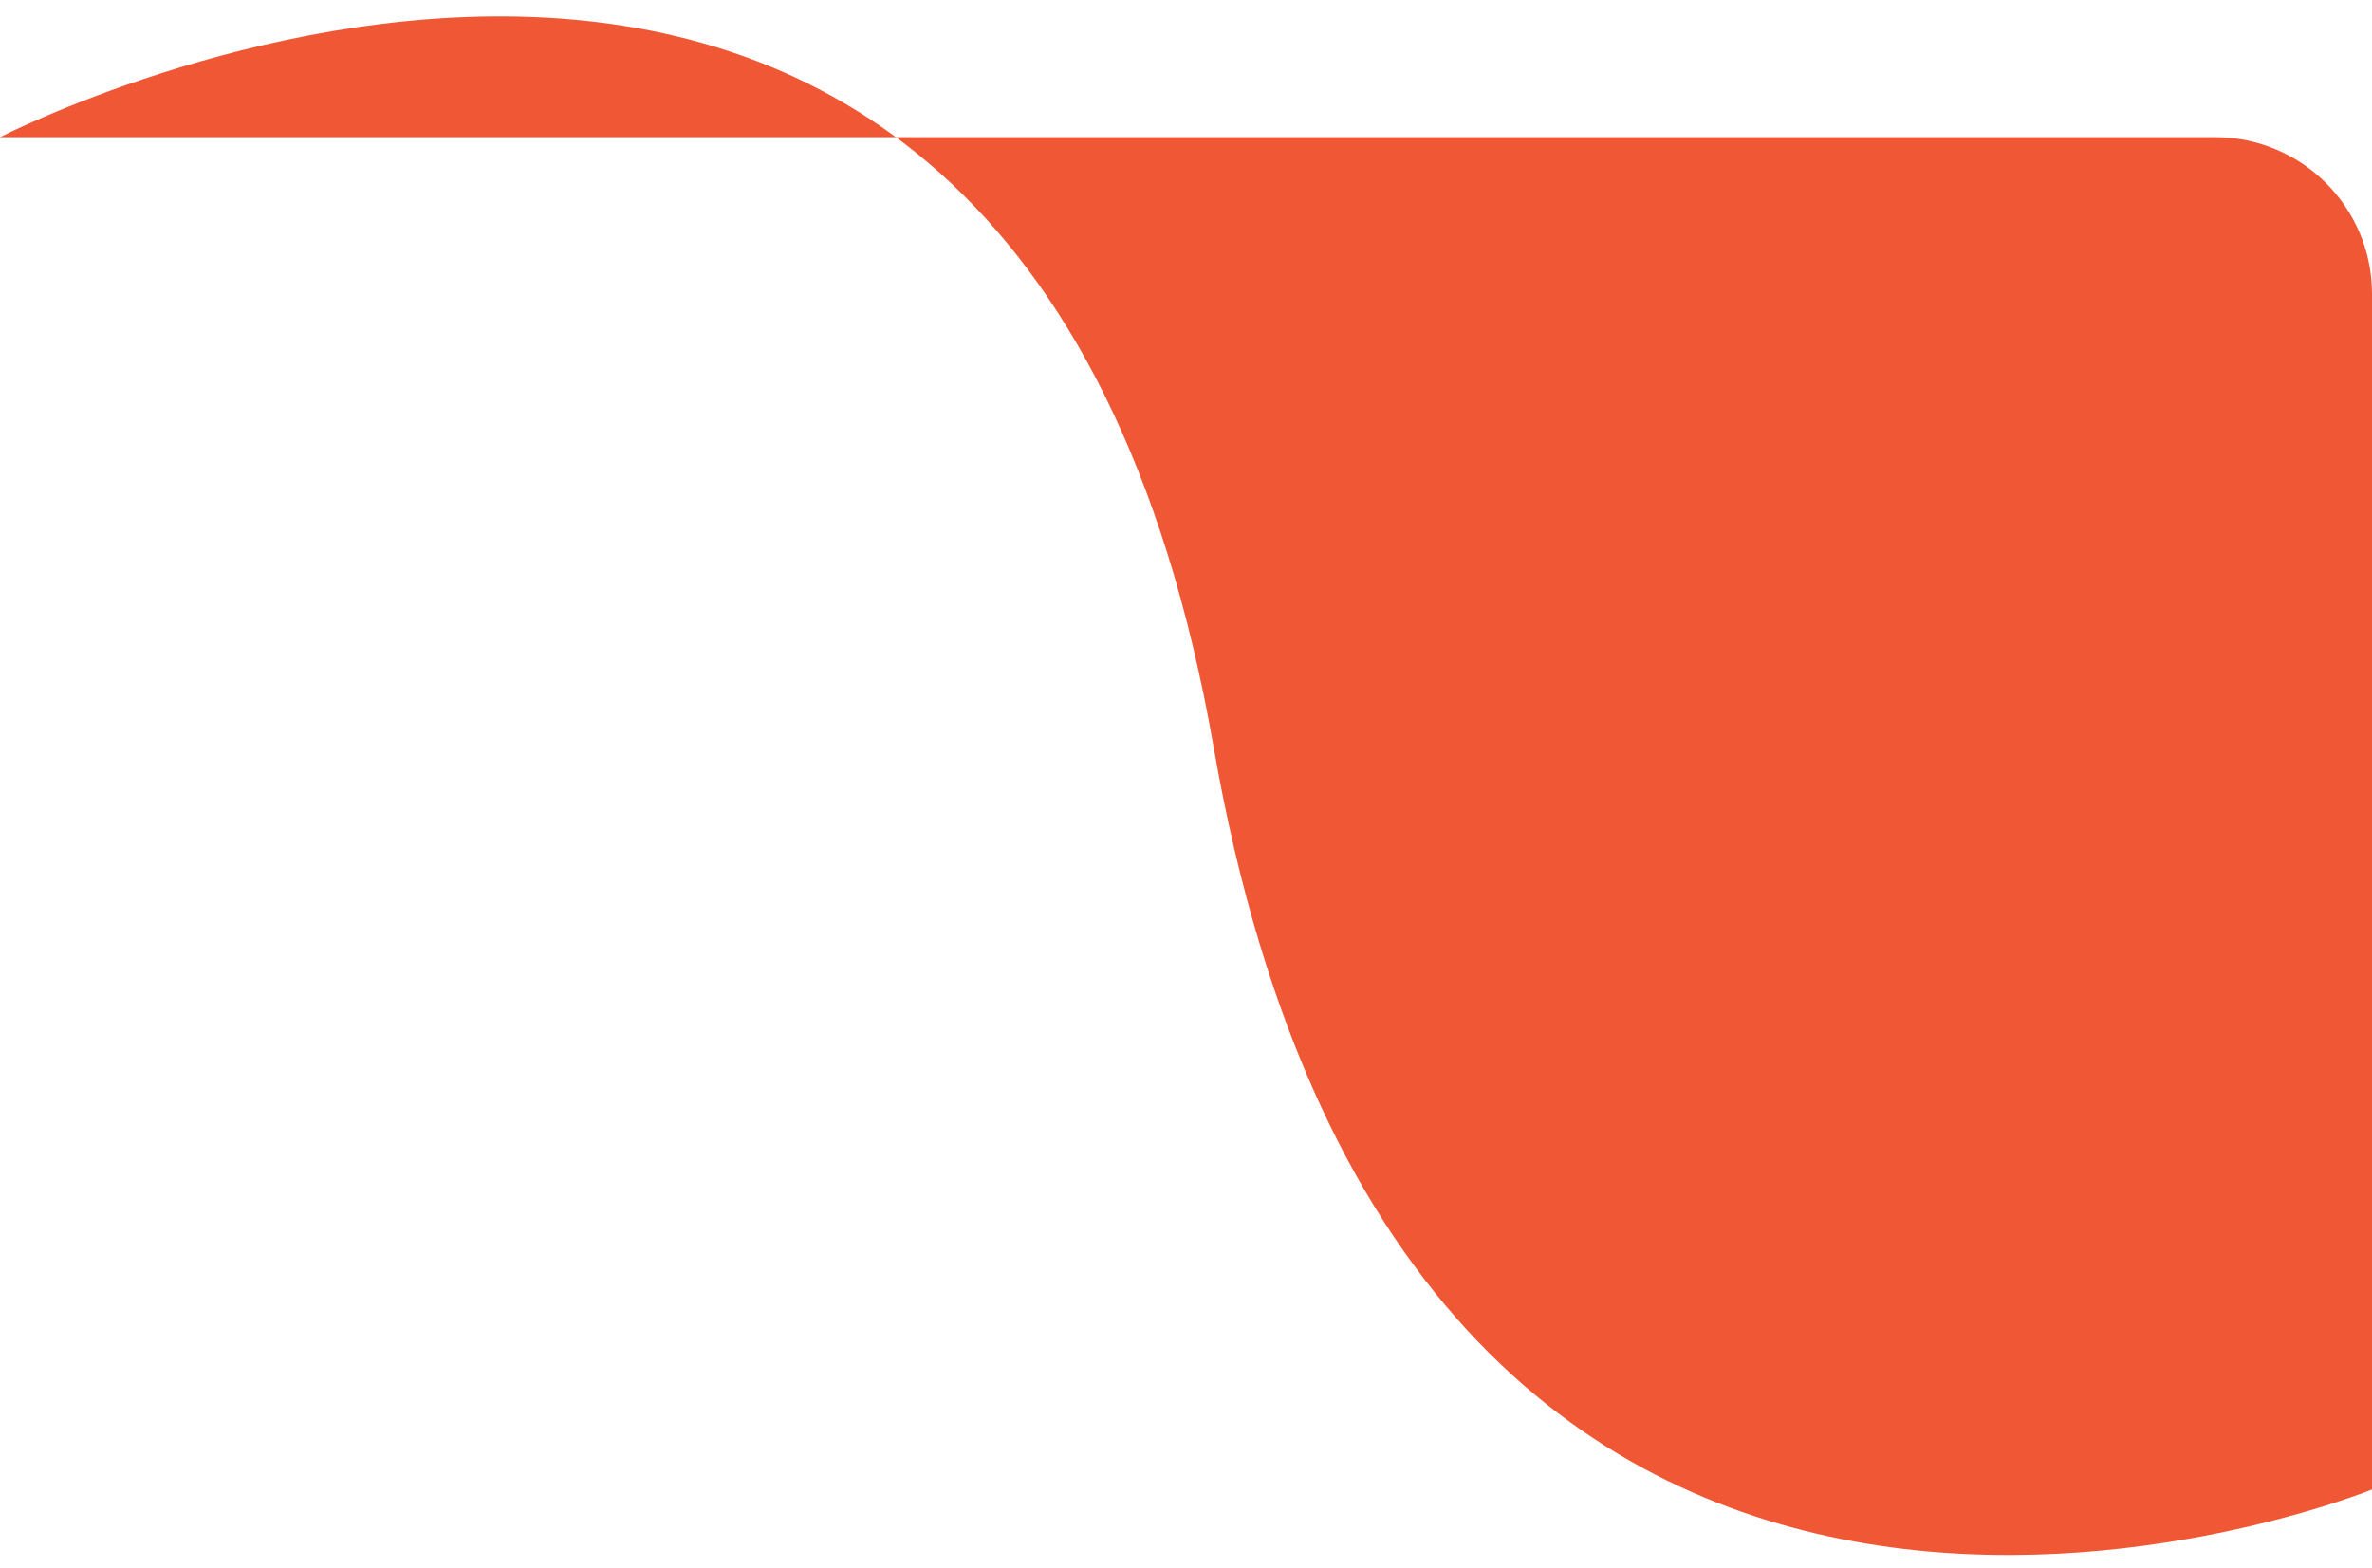 <svg width="121" height="80" viewBox="0 0 121 80" fill="none" xmlns="http://www.w3.org/2000/svg">
<path d="M121 76C121 76 72 96 61.911 38.134C51.822 -19.732 7.62939e-06 7 7.62939e-06 7H113C117.418 7 121 10.581 121 15V76Z" fill="#F05835"/>
</svg>
